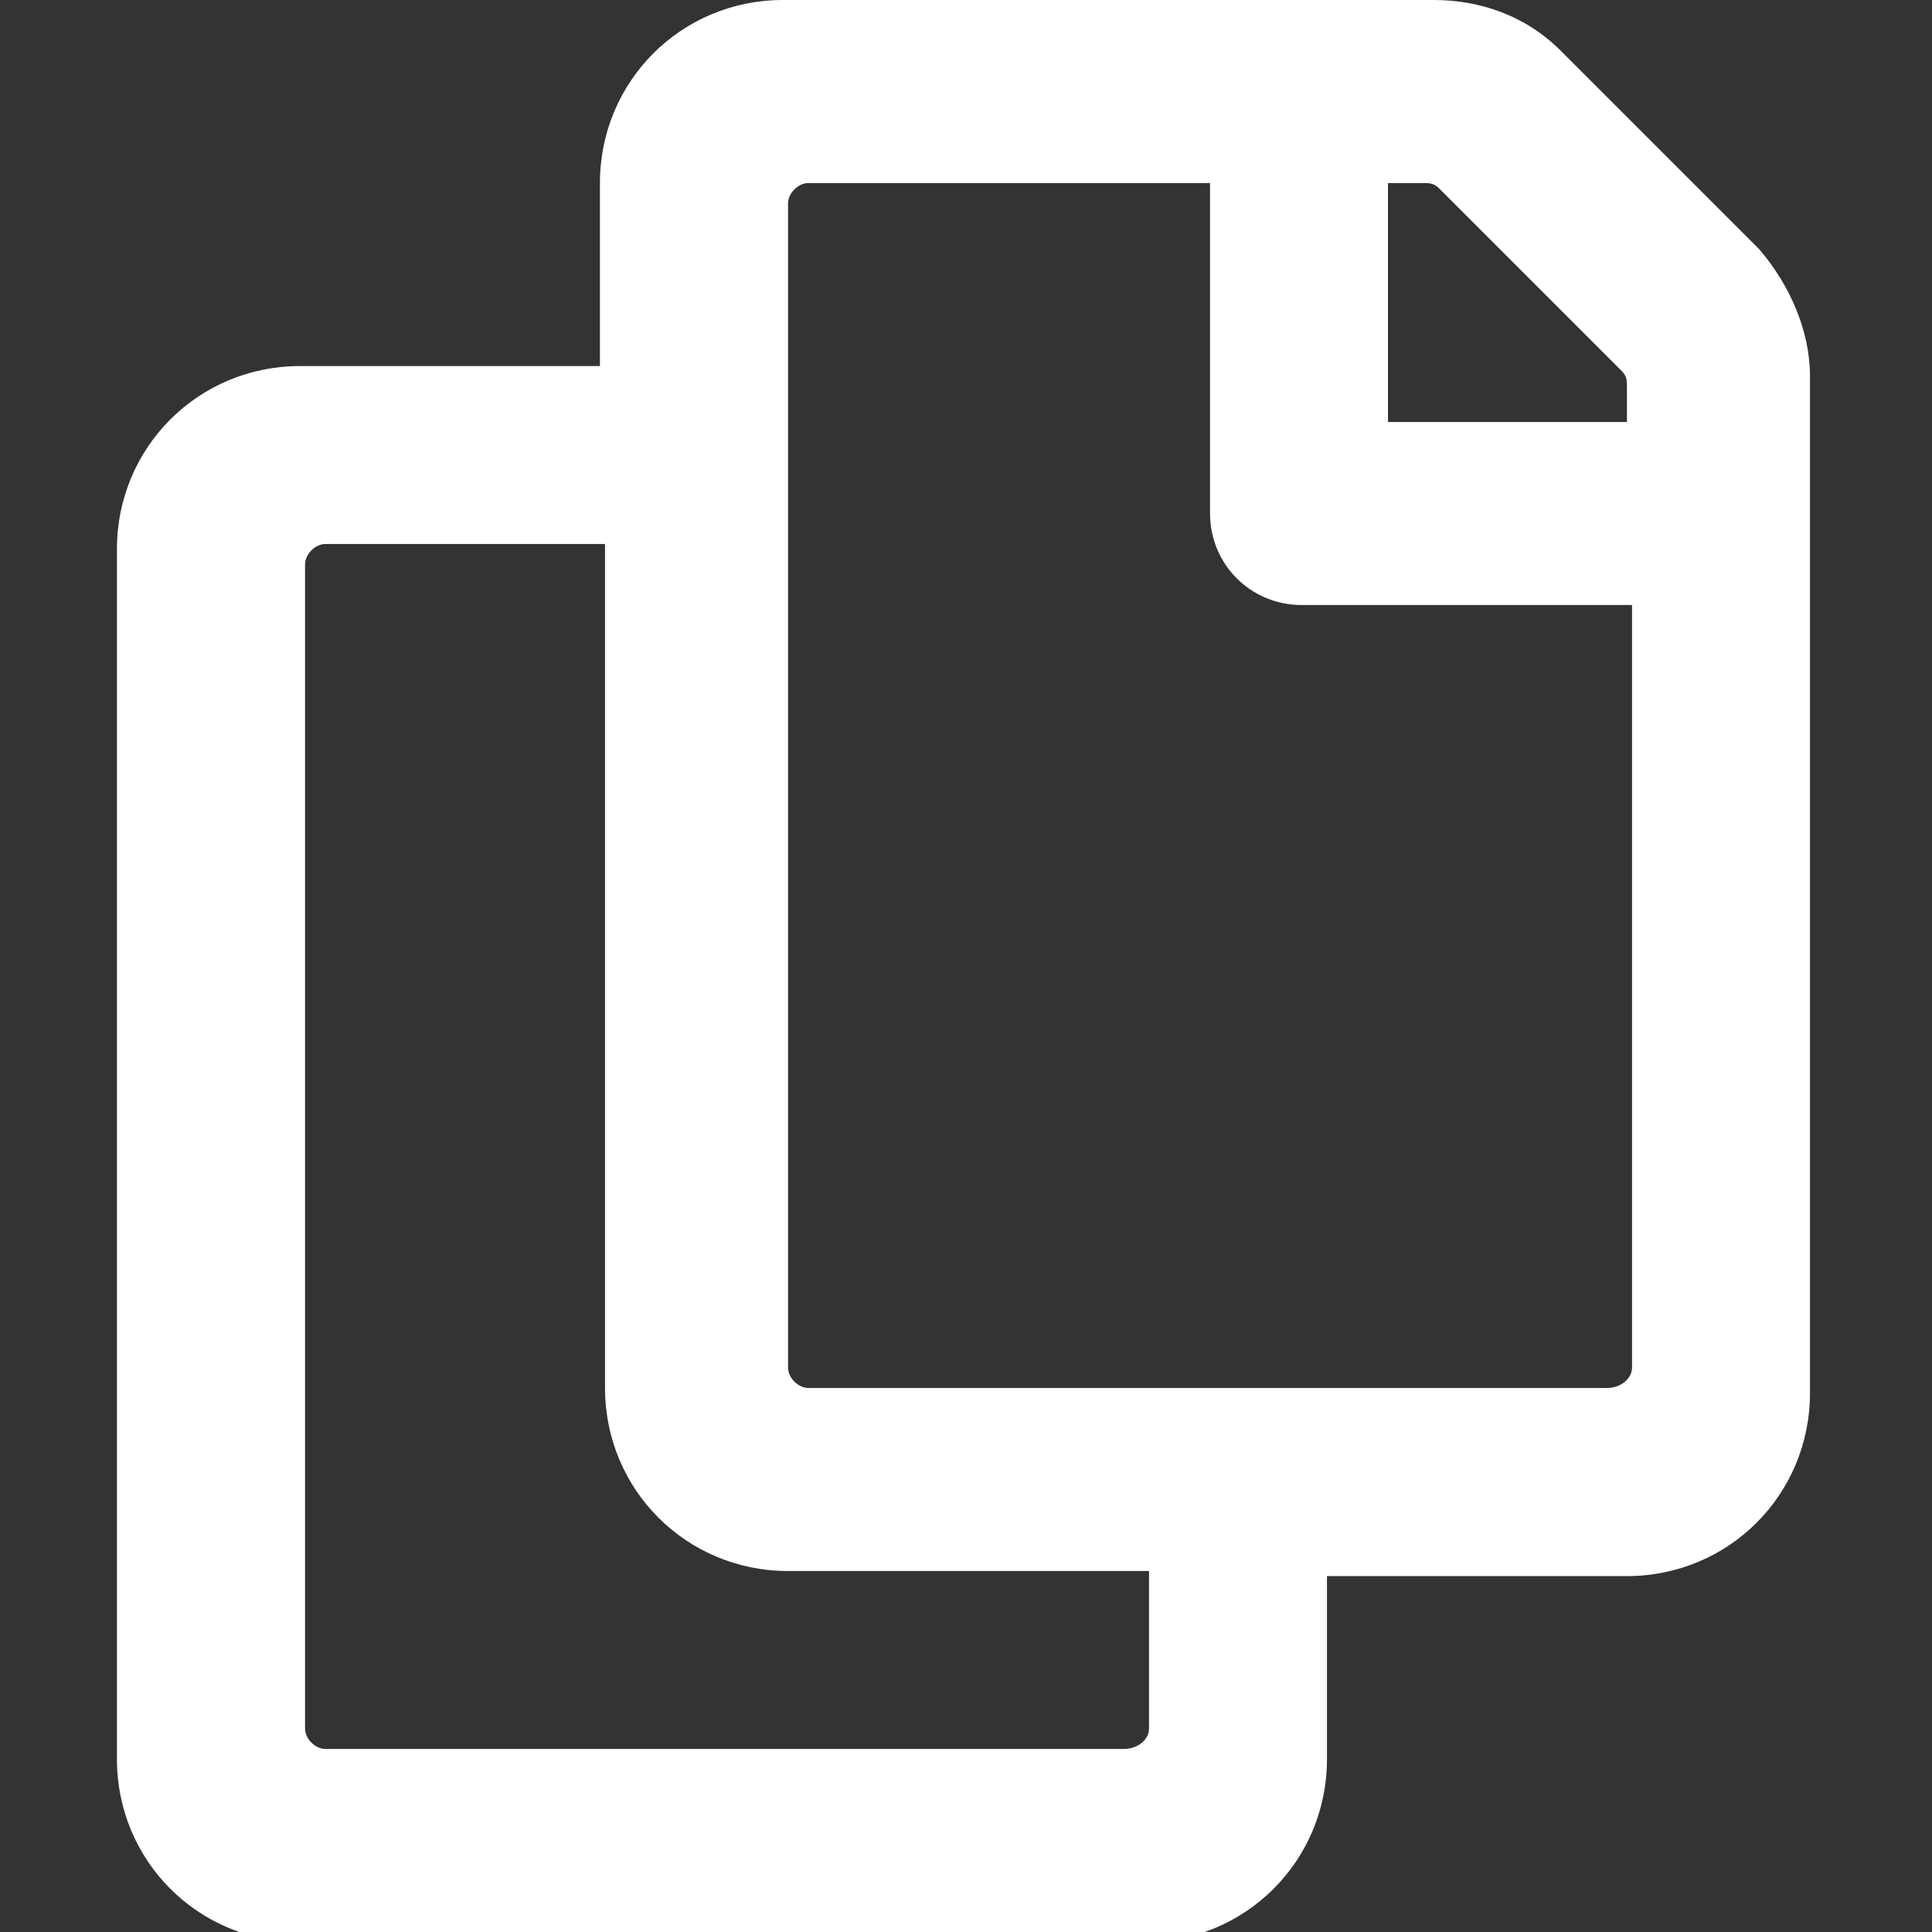 <?xml version="1.0" encoding="utf-8"?>
<!-- Generator: Adobe Illustrator 23.1.1, SVG Export Plug-In . SVG Version: 6.00 Build 0)  -->
<svg version="1.1" id="Layer_1" xmlns="http://www.w3.org/2000/svg" xmlns:xlink="http://www.w3.org/1999/xlink" x="0px" y="0px"
	 viewBox="0 0 38 38" style="enable-background:new 0 0 38 38;" xml:space="preserve">
<rect x="0" y="0" width="38" height="38" fill="#333333" stroke="none"/>
<style type="text/css">
	.st0{fill:#FFFFFF;}
</style>
<path class="st0" d="M34.6,4.9L30.7,1c-0.7-0.7-1.6-1-2.5-1H15.4c-2,0-3.6,1.6-3.6,3.6v3.6H5.9c-2,0-3.6,1.6-3.6,3.6v23.8
	c0,2,1.6,3.6,3.6,3.6h16.6c2,0,3.6-1.6,3.6-3.6v-3.6h5.9c2,0,3.6-1.6,3.6-3.6V7.4C35.6,6.5,35.2,5.6,34.6,4.9z M22.1,34.4H6.4
	c-0.2,0-0.4-0.2-0.4-0.4V11.1c0-0.2,0.2-0.4,0.4-0.4h5.5v16.6c0,2,1.6,3.6,3.6,3.6h7.1V34C22.6,34.2,22.4,34.4,22.1,34.4z
	 M31.6,27.3H15.9c-0.2,0-0.4-0.2-0.4-0.4V4c0-0.2,0.2-0.4,0.4-0.4h7.9v6.5c0,1,0.8,1.8,1.8,1.8h6.5v15
	C32.1,27.1,31.9,27.3,31.6,27.3z M32.1,8.3h-4.8V3.6H28c0.1,0,0.2,0,0.3,0.1l3.6,3.6c0.1,0.1,0.1,0.2,0.1,0.3V8.3z"/>
</svg>
